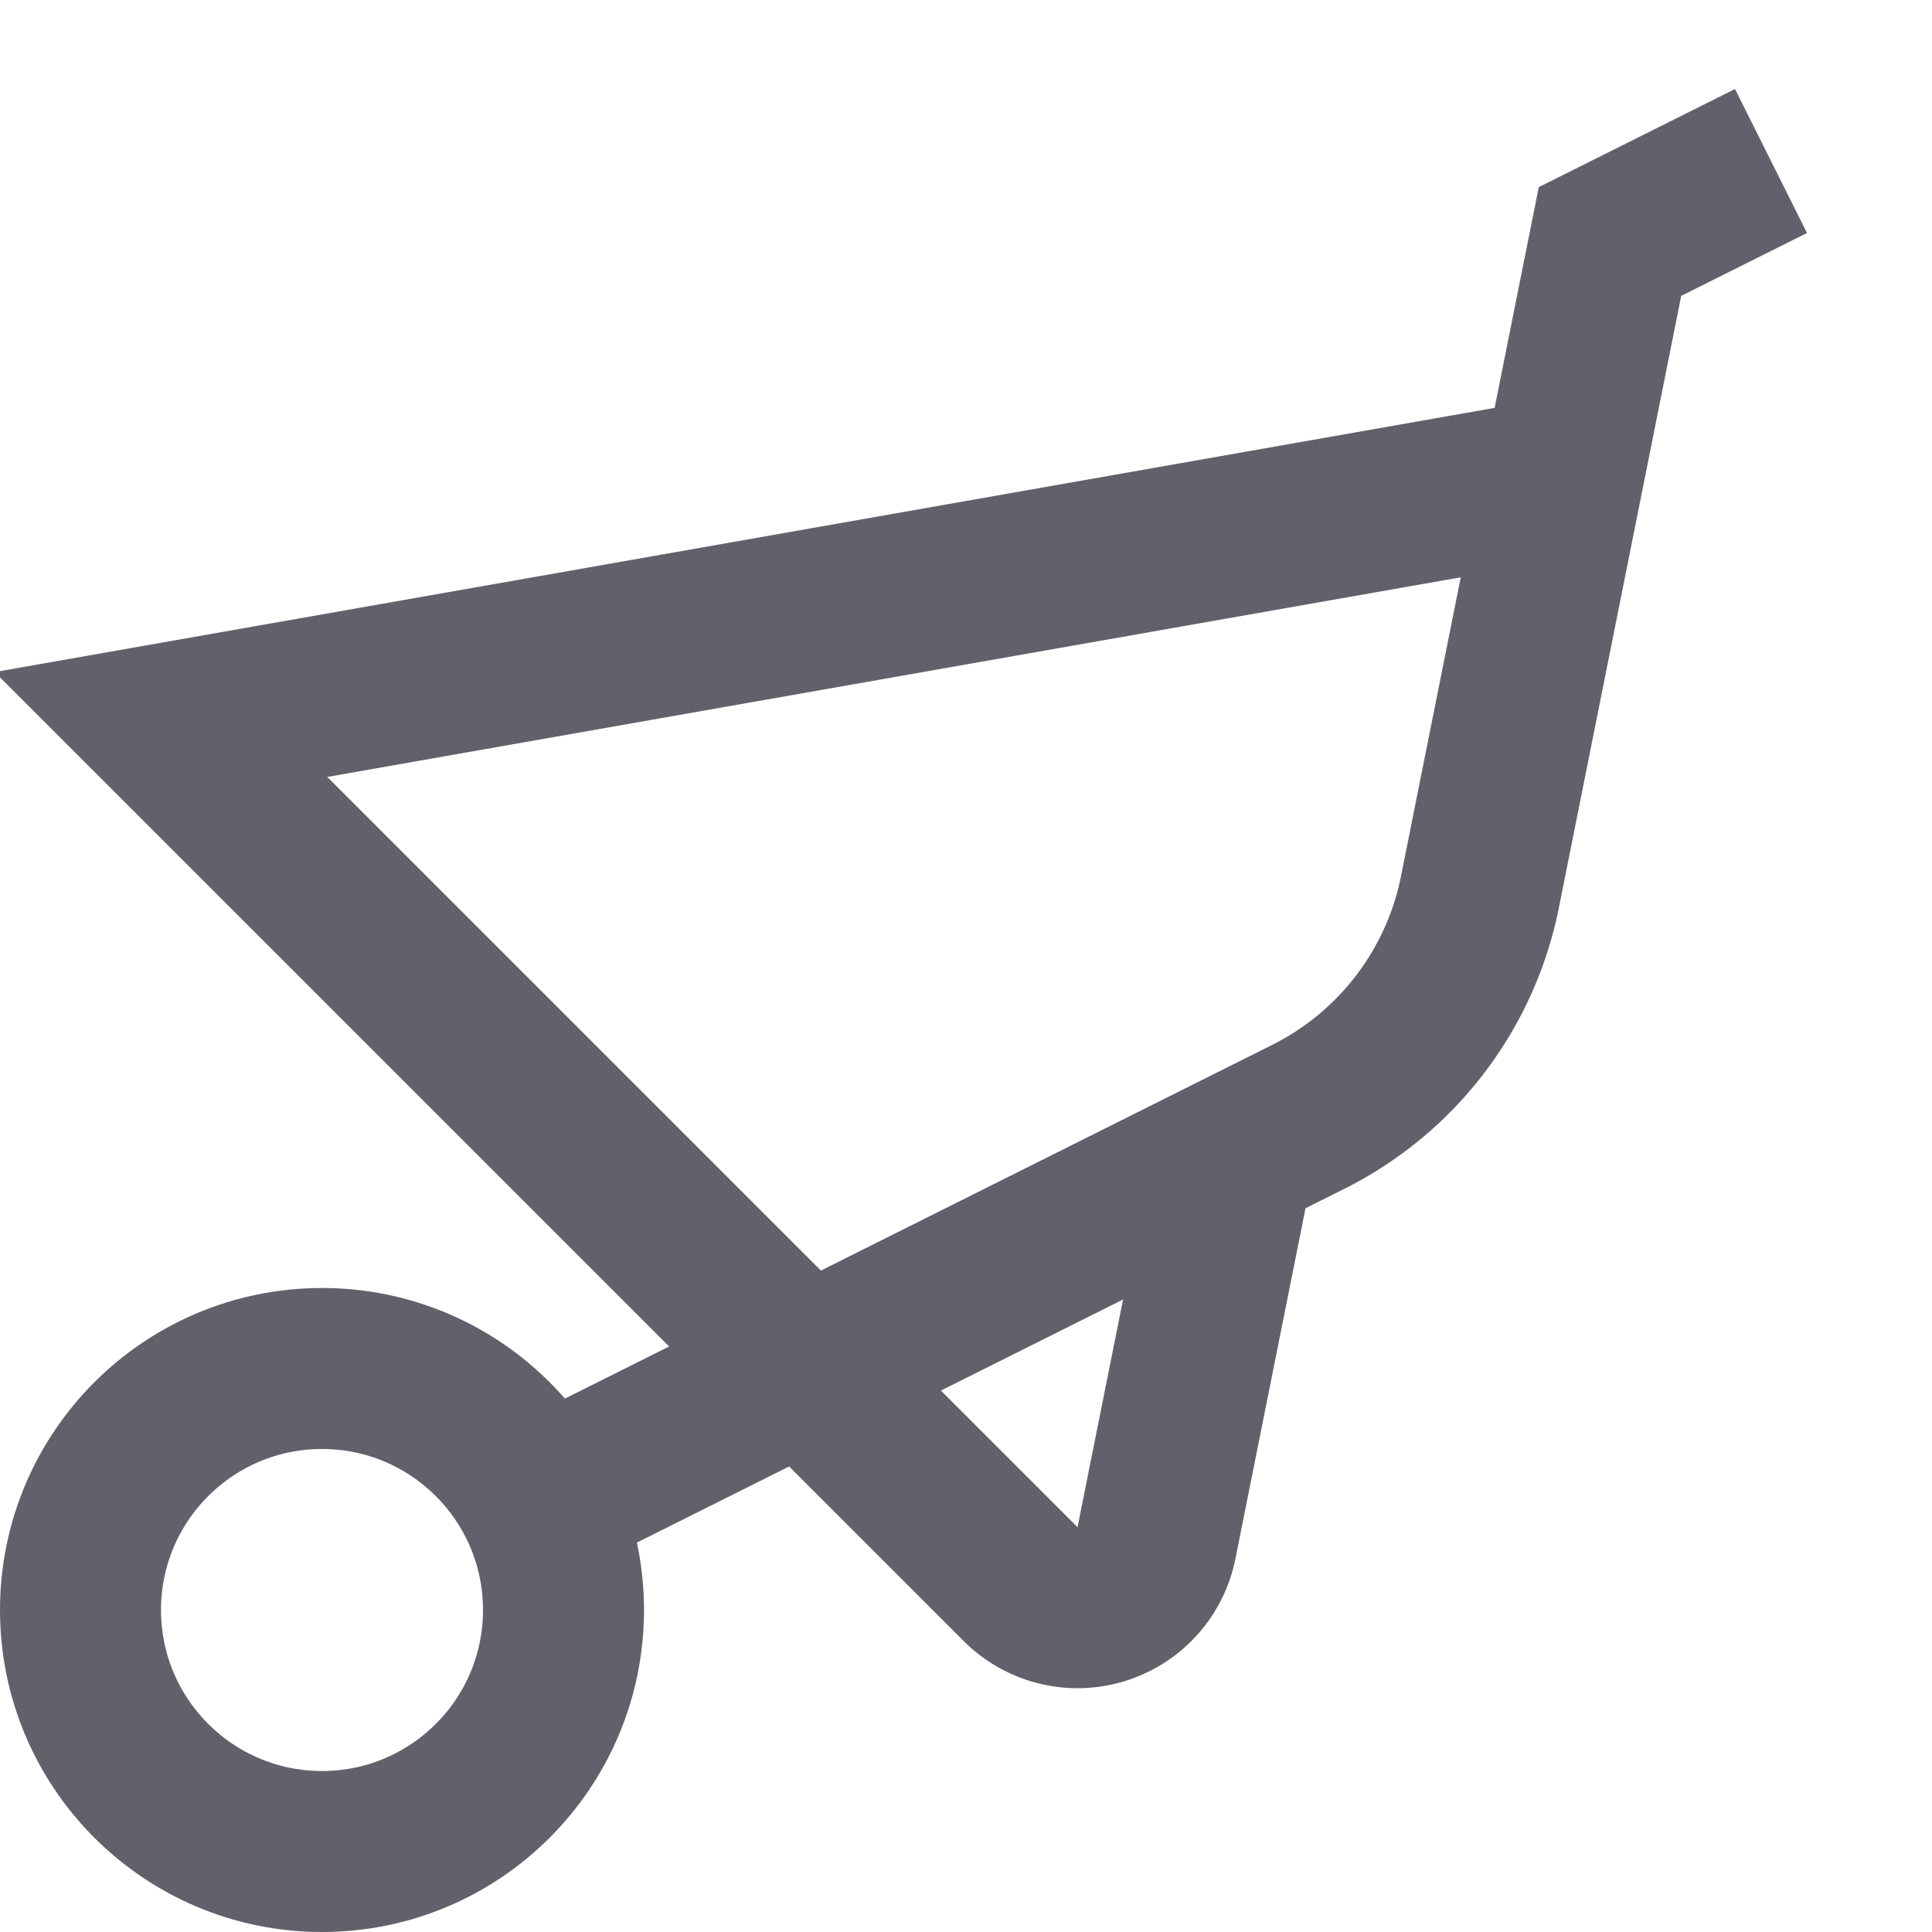 <svg xmlns="http://www.w3.org/2000/svg" height="24" width="24" viewBox="0 0 24 24"><polyline points="19.413 5.933 2 9 10 17" fill="none" stroke="#61616b" stroke-width="2" data-cap="butt"></polyline><path d="M22,2,20,3l-1.616,8.082a4,4,0,0,1-2.134,2.793L6.681,18.66l.732-.366" fill="none" stroke="#61616b" stroke-width="2"></path><path d="M10,17l2.679,2.679a1,1,0,0,0,1.687-.511l.967-4.835" fill="none" stroke="#61616b" stroke-width="2" data-cap="butt"></path><circle cx="4" cy="20" r="3" fill="none" stroke="#61616b" stroke-width="2" data-color="color-2"></circle></svg>